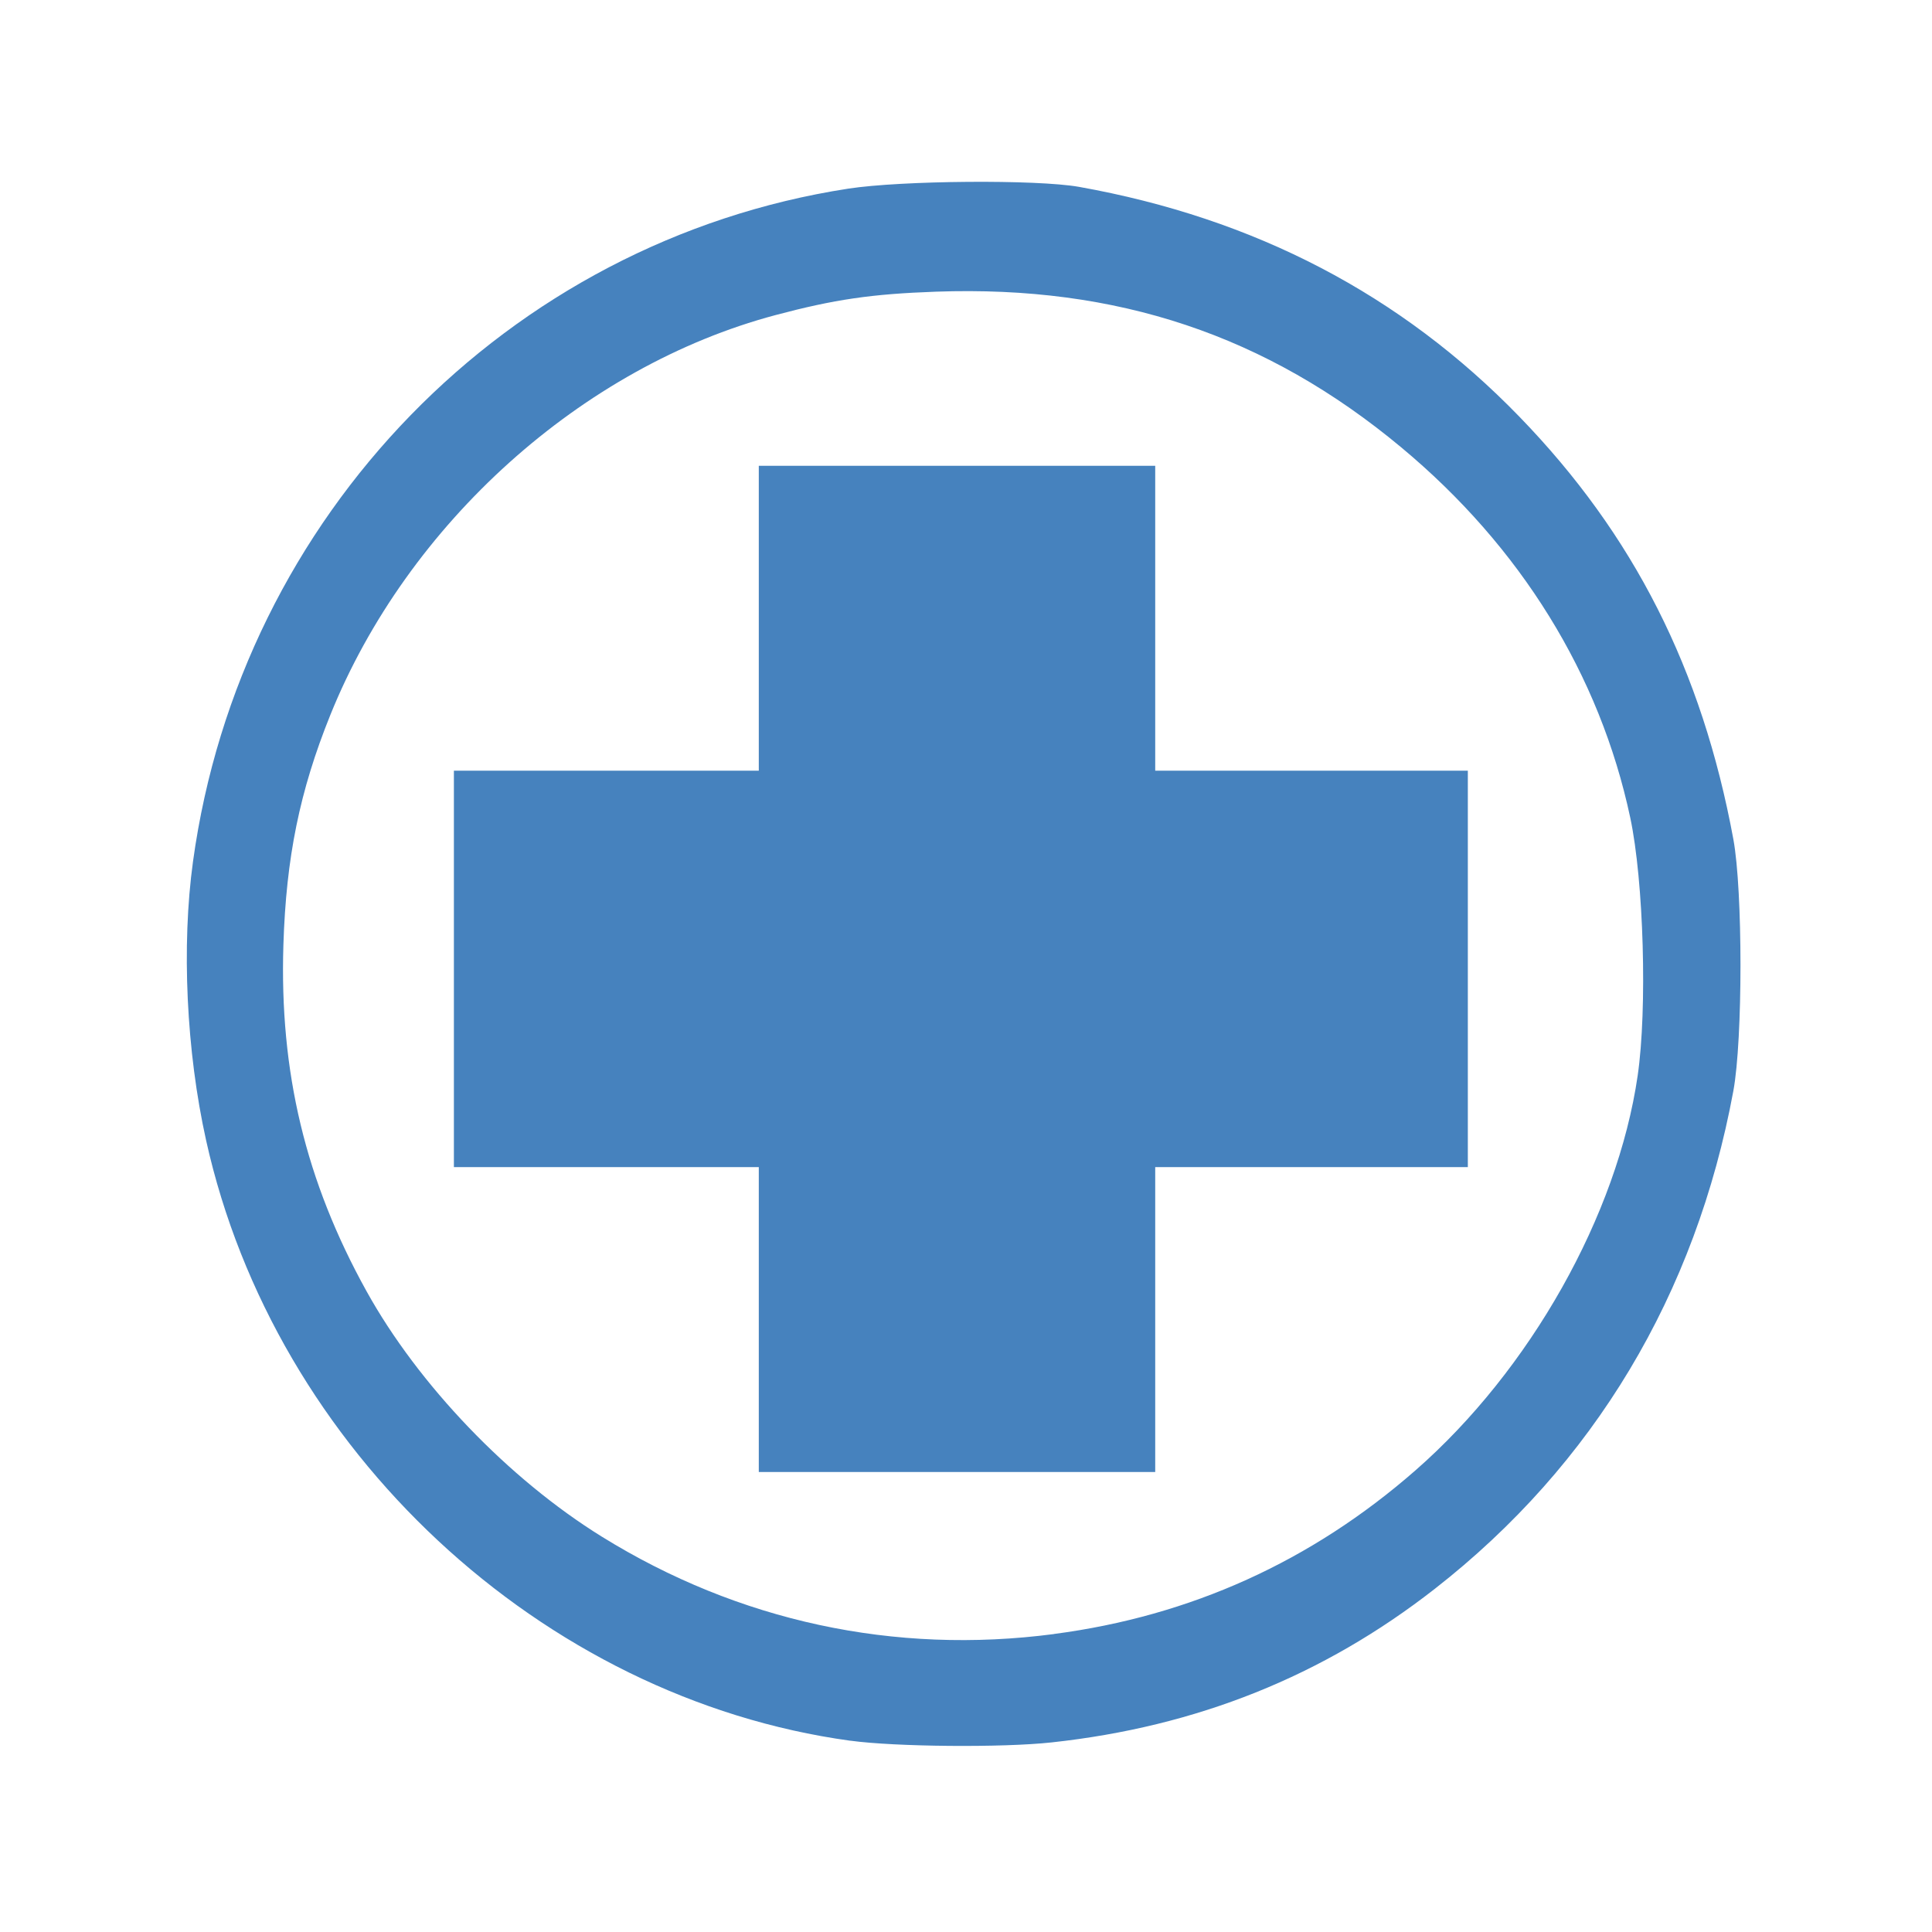 <?xml version="1.0" encoding="UTF-8" standalone="no"?>
<!-- Created with Inkscape (http://www.inkscape.org/) -->

<svg
   xmlns:dc="http://purl.org/dc/elements/1.1/"
   xmlns:cc="http://creativecommons.org/ns#"
   xmlns:rdf="http://www.w3.org/1999/02/22-rdf-syntax-ns#"
   xmlns:svg="http://www.w3.org/2000/svg"
   xmlns="http://www.w3.org/2000/svg"
   xmlns:sodipodi="http://sodipodi.sourceforge.net/DTD/sodipodi-0.dtd"
   xmlns:inkscape="http://www.inkscape.org/namespaces/inkscape"
   width="32"
   height="32"
   viewBox="0 0 32 32"
   id="svg4136"
   version="1.1"
   inkscape:version="0.91 r13725"
   sodipodi:docname="clinic.svg">
  <defs
     id="defs4138" />
  <sodipodi:namedview
     id="base"
     pagecolor="#ffffff"
     bordercolor="#666666"
     borderopacity="1.0"
     inkscape:pageopacity="0.0"
     inkscape:pageshadow="2"
     inkscape:zoom="20"
     inkscape:cx="4.0367151"
     inkscape:cy="18.23749"
     inkscape:document-units="px"
     inkscape:current-layer="layer1"
     showgrid="false"
     units="px"
     inkscape:window-width="1920"
     inkscape:window-height="1018"
     inkscape:window-x="-8"
     inkscape:window-y="-8"
     inkscape:window-maximized="1" />
  <g
     inkscape:label="Ebene 1"
     inkscape:groupmode="layer"
     id="layer1"
     transform="translate(0,-1020.362)">
    <path
       style="opacity:1;fill:#4682be;fill-opacity:1;stroke:none;stroke-width:25;stroke-linecap:butt;stroke-linejoin:round;stroke-miterlimit:4;stroke-dasharray:none;stroke-dashoffset:0;stroke-opacity:1"
       d="m 14.084,1049.194 c -5.118,-0.704 -9.532,-4.817 -10.67,-9.943 -0.328,-1.476 -0.41,-3.223 -0.217,-4.622 0.789,-5.728 5.213,-10.271 10.85,-11.142 0.887,-0.137 3.127,-0.154 3.825,-0.03 2.911,0.52 5.334,1.785 7.294,3.807 1.894,1.954 3.024,4.186 3.544,6.999 0.157,0.853 0.157,3.314 0,4.167 -0.623,3.374 -2.312,6.192 -4.945,8.248 -1.851,1.445 -3.94,2.283 -6.349,2.544 -0.818,0.089 -2.589,0.073 -3.333,-0.029 z m 3.373,-1.768 c 2.263,-0.297 4.262,-1.201 5.986,-2.709 1.901,-1.662 3.346,-4.229 3.682,-6.539 0.161,-1.108 0.1,-3.226 -0.123,-4.273 -0.504,-2.367 -1.815,-4.487 -3.793,-6.133 -2.231,-1.858 -4.706,-2.686 -7.705,-2.579 -1.069,0.038 -1.683,0.128 -2.66,0.388 -3.201,0.852 -6.094,3.451 -7.373,6.624 -0.507,1.257 -0.732,2.359 -0.777,3.807 -0.066,2.108 0.367,3.914 1.376,5.735 0.858,1.549 2.352,3.108 3.895,4.065 2.264,1.404 4.85,1.962 7.492,1.615 z"
       id="path4702"
       inkscape:connector-curvature="0" />
    <path
       style="opacity:1;fill:#4682be;fill-opacity:1;stroke:none;stroke-width:25;stroke-linecap:butt;stroke-linejoin:round;stroke-miterlimit:4;stroke-dasharray:none;stroke-dashoffset:0;stroke-opacity:1"
       d="m 12.568,1042.218 0,-2.525 -2.525,0 -2.525,0 0,-3.283 0,-3.283 2.525,0 2.525,0 0,-2.525 0,-2.525 3.283,0 3.283,0 0,2.525 0,2.525 2.589,0 2.589,0 0,3.283 0,3.283 -2.589,0 -2.589,0 0,2.525 0,2.525 -3.283,0 -3.283,0 0,-2.525 z"
       id="path4704"
       inkscape:connector-curvature="0" />
  </g>
</svg>
